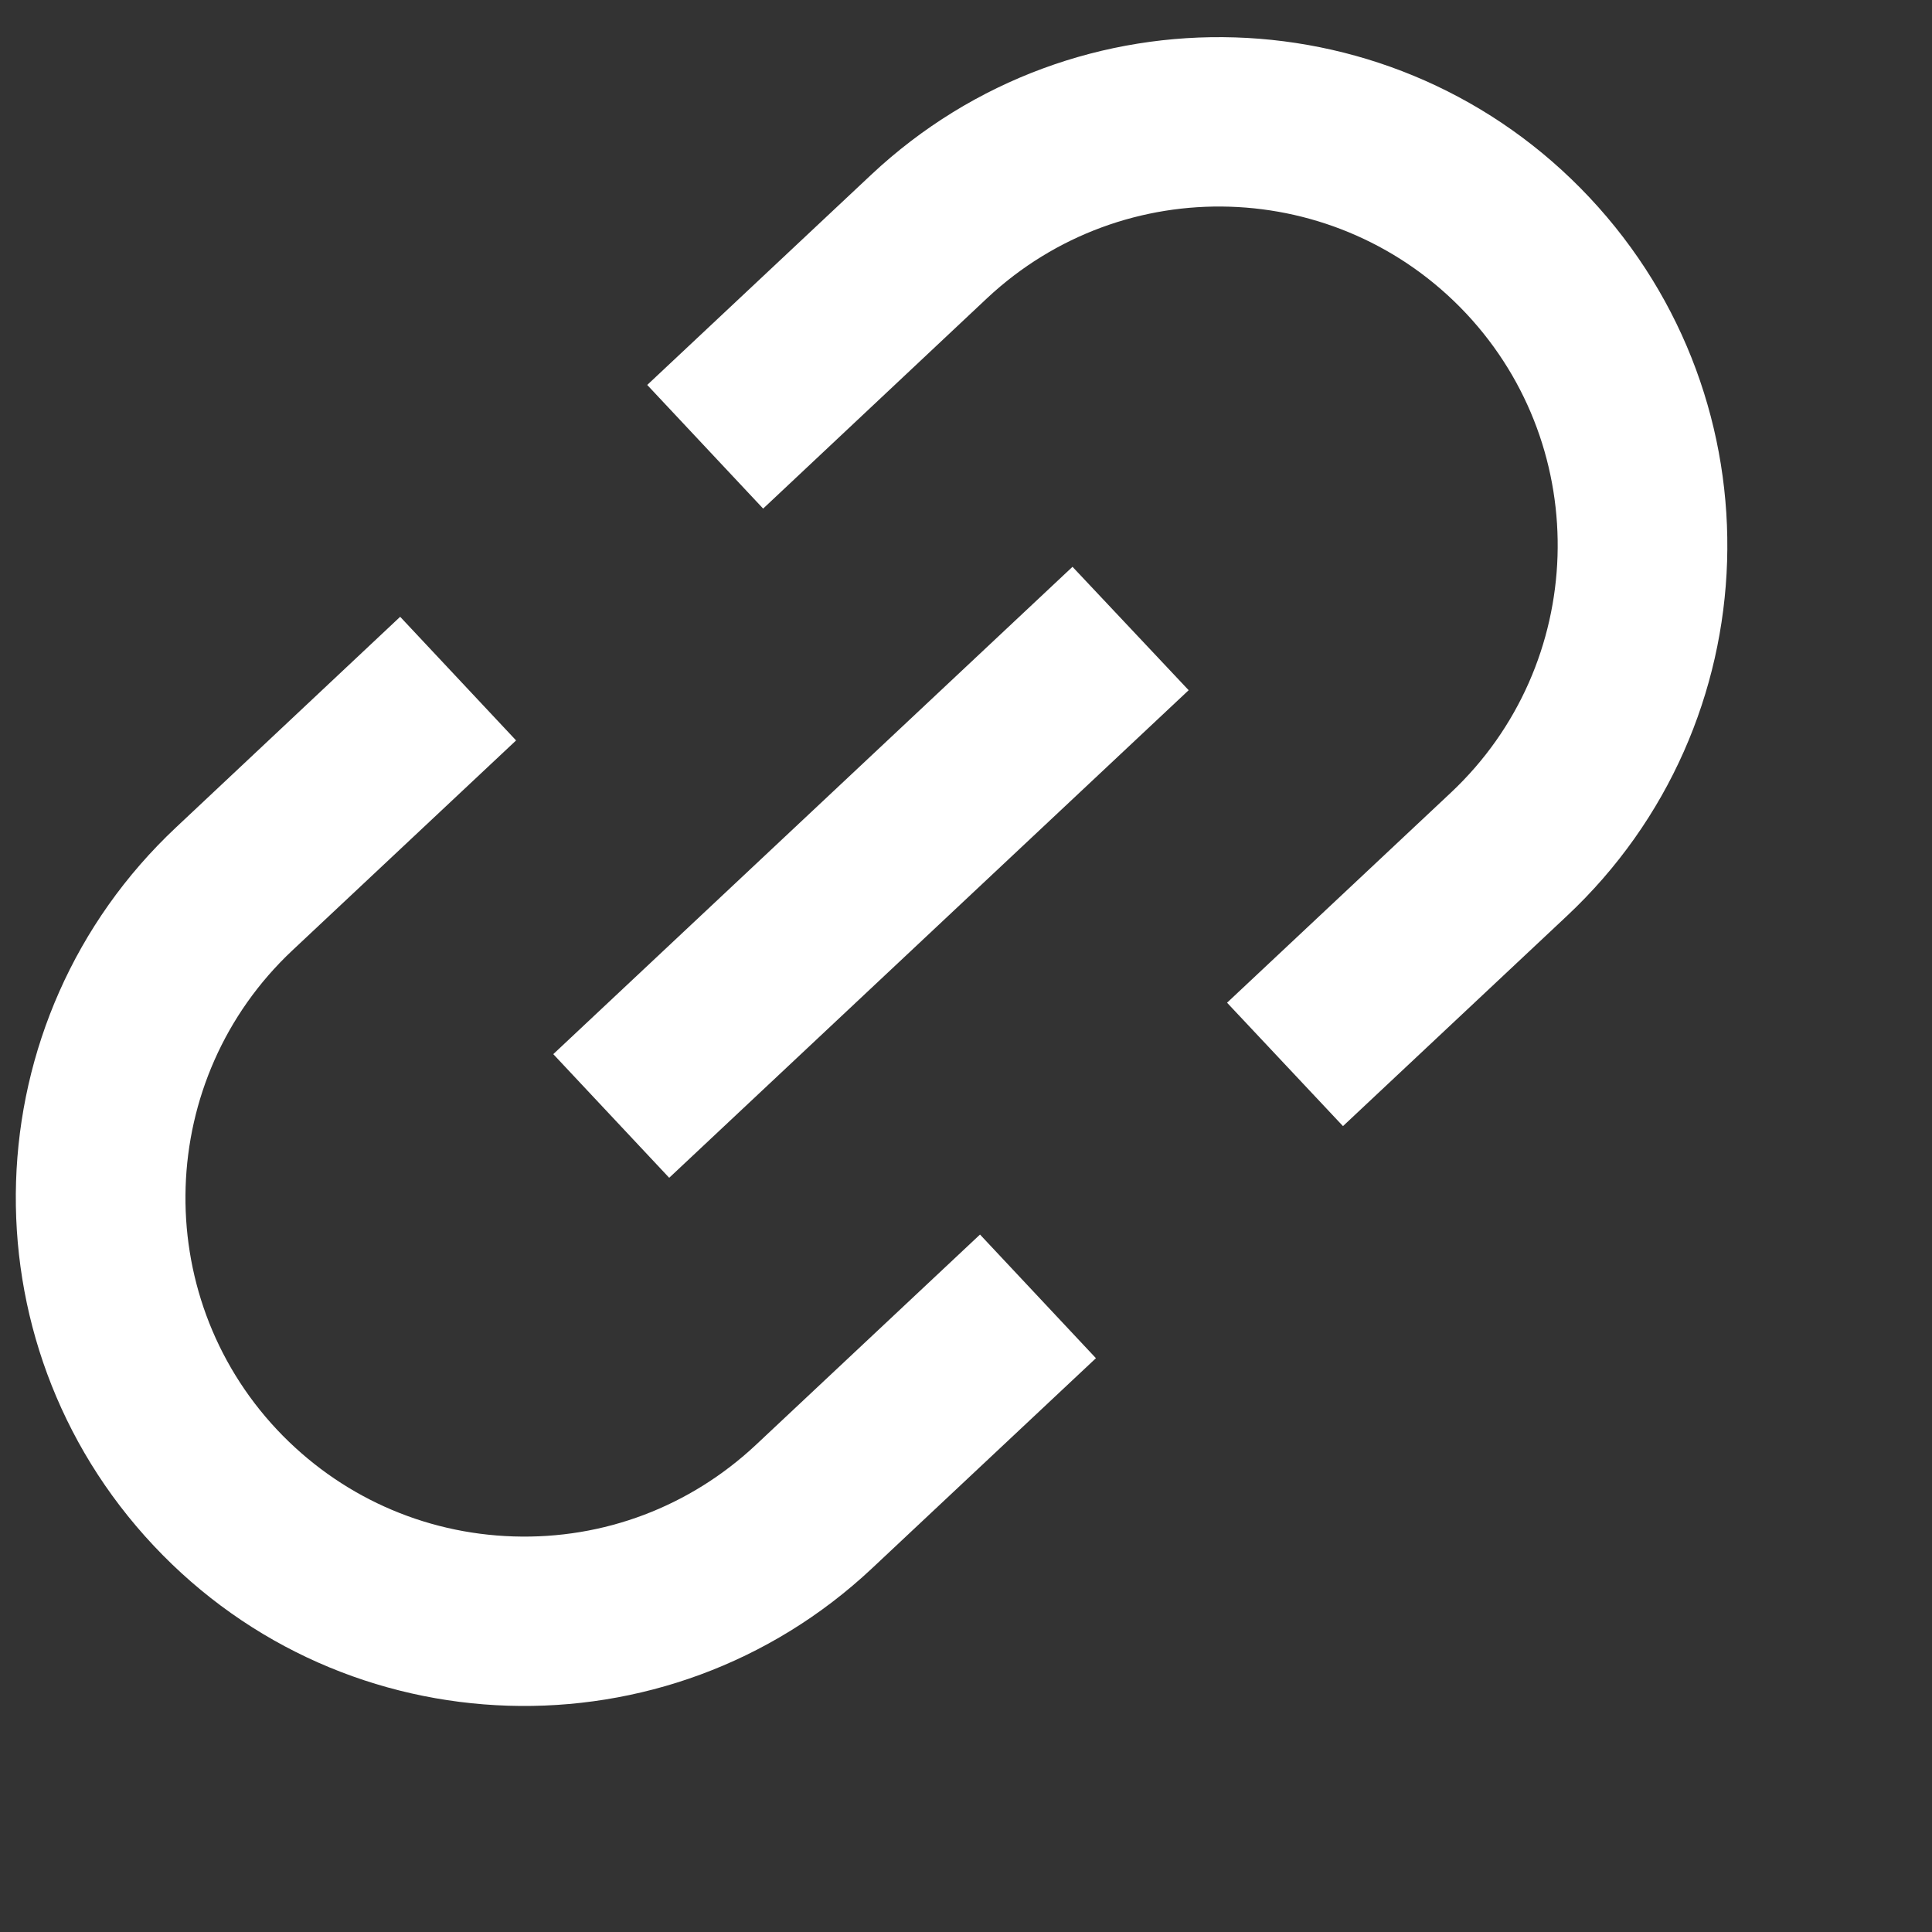 <svg width="8" height="8" viewBox="0 0 8 8" fill="none" xmlns="http://www.w3.org/2000/svg">
<rect x="0" y="0" width="8" height="8" fill="#333333" stroke="none"/>
<path fill-rule="evenodd" clip-rule="evenodd" d="M6.582 0.818C5.787 -0.029 4.455 -0.072 3.607 0.724L2.68 1.594L3.16 2.106L4.087 1.235C4.653 0.705 5.54 0.733 6.071 1.298C6.6 1.862 6.572 2.752 6.008 3.282L5.081 4.152L5.561 4.663L6.488 3.793C7.336 2.998 7.378 1.666 6.582 0.818ZM3.131 5.982C2.857 6.239 2.5 6.374 2.126 6.362C1.752 6.35 1.404 6.193 1.147 5.92C0.618 5.356 0.646 4.466 1.21 3.936L2.137 3.066L1.657 2.554L0.73 3.425C-0.118 4.22 -0.16 5.552 0.636 6.4C1.034 6.824 1.565 7.046 2.104 7.063C2.642 7.08 3.187 6.892 3.611 6.494L4.538 5.624L4.058 5.112L3.131 5.982ZM4.441 2.347L4.922 2.858L2.771 4.877L2.291 4.365L4.441 2.347Z" fill="white"/>
</svg>
